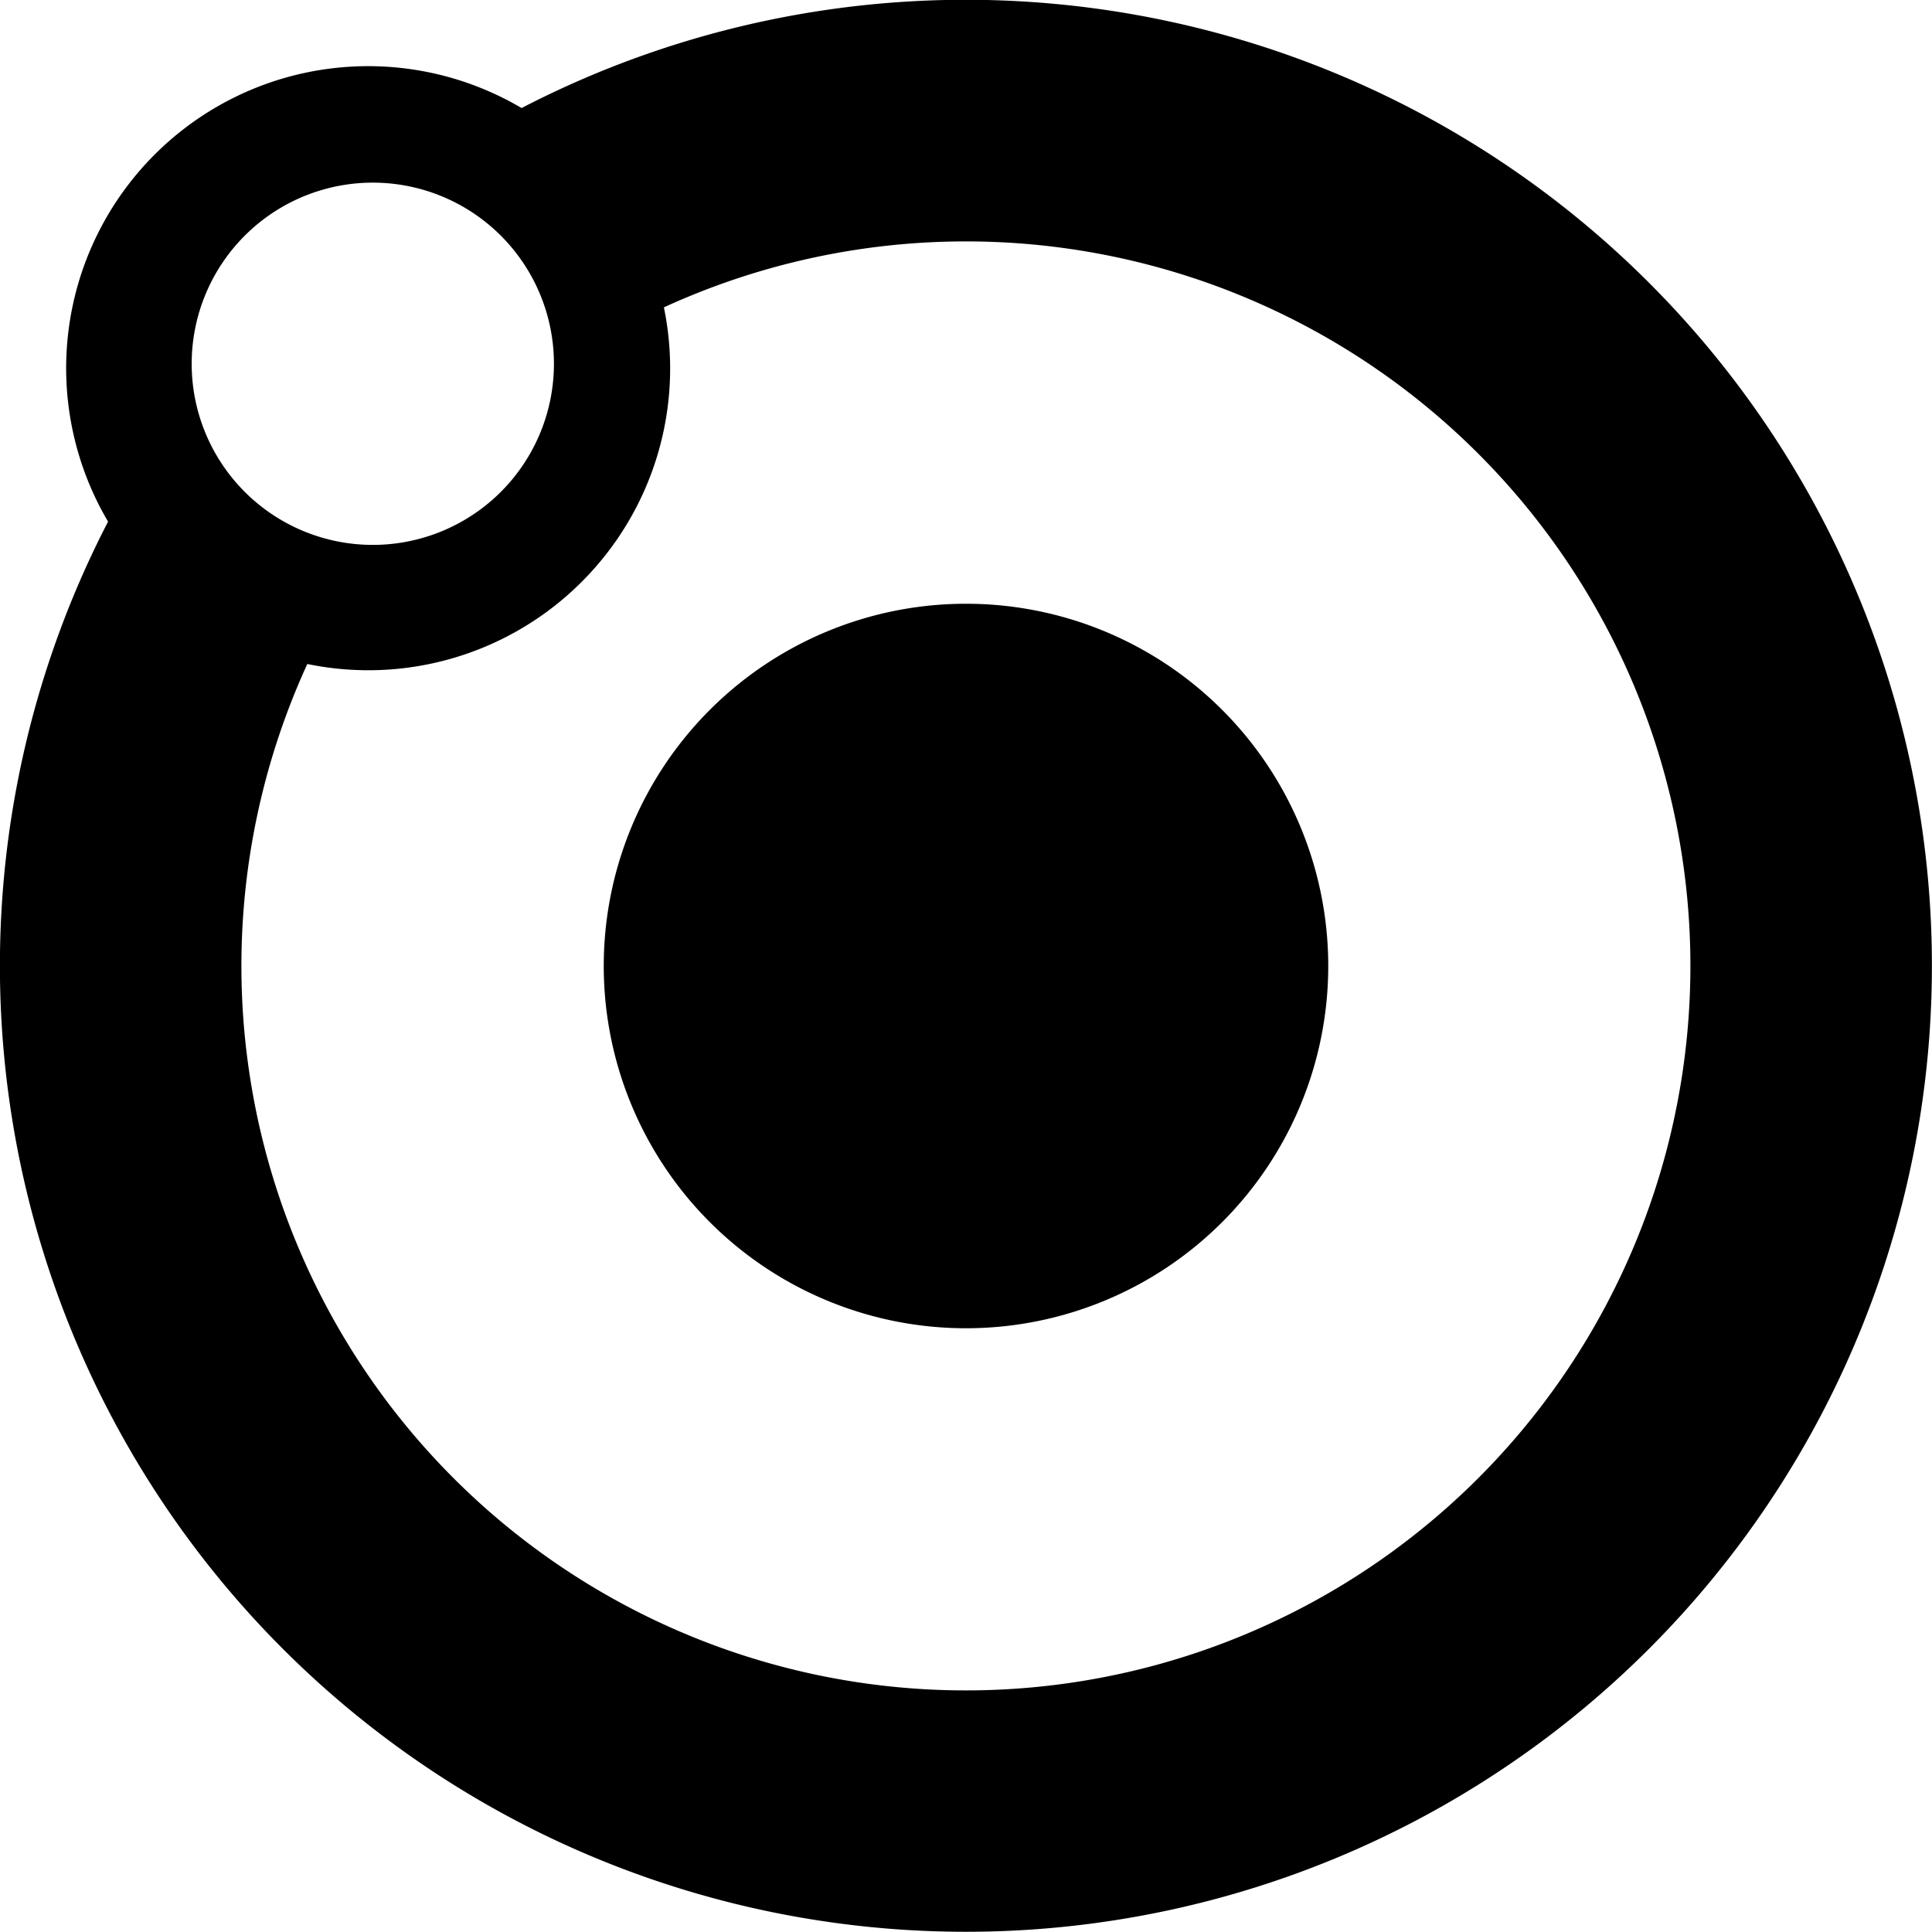 <svg width="16" height="16" viewBox="0 0 16 16" xmlns="http://www.w3.org/2000/svg">
    <path d="M4.319.895A8 8 0 1 1 .895 4.32 2.501 2.501 0 0 1 4.32.895zm1.18 1.65a6 6 0 1 1-2.954 2.954 2.498 2.498 0 0 0 2.273-.681 2.498 2.498 0 0 0 .68-2.273zM8 11a3 3 0 1 0 0-6 3 3 0 0 0 0 6zM4.11 4.11a1.5 1.5 0 1 0-2.12-2.12 1.5 1.5 0 0 0 2.12 2.12z" fill-rule="evenodd"/>
</svg>
